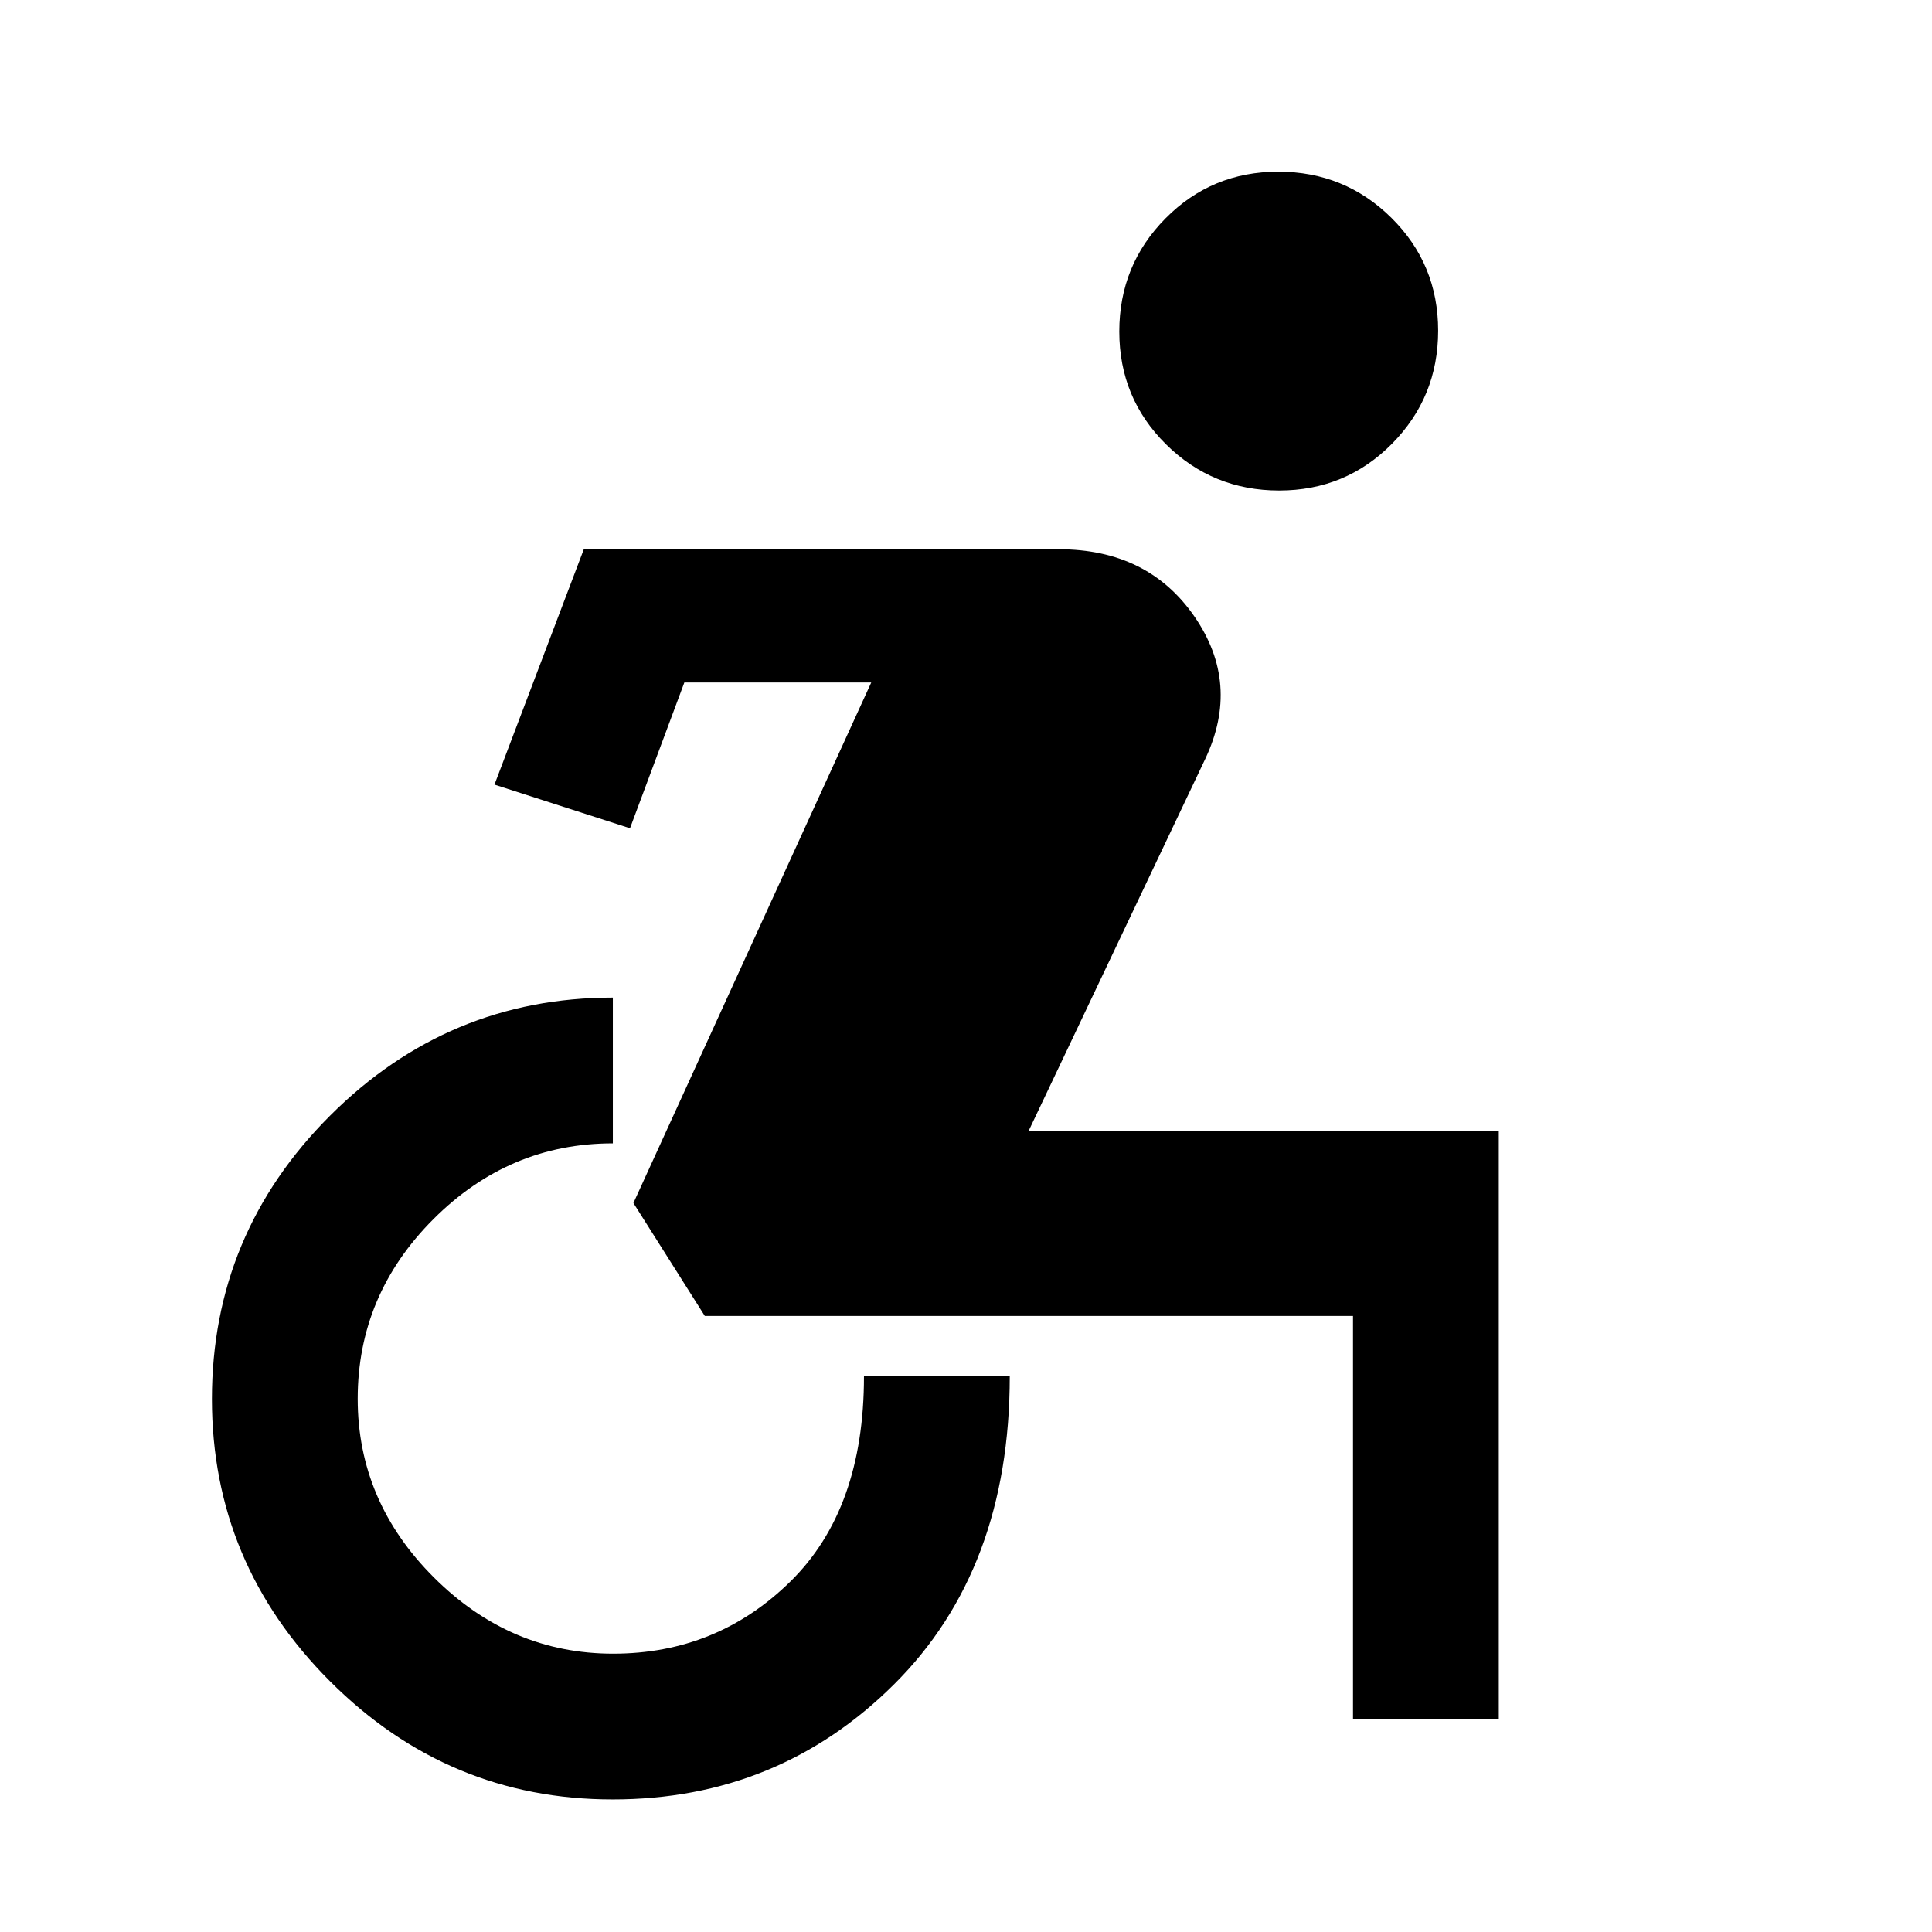 <svg xmlns="http://www.w3.org/2000/svg" width="48" height="48" viewBox="0 -960 960 960"><path d="M304.445-65.869q-81.75 0-140.446-58.696-58.695-58.695-58.695-140.258 0-82.128 58.695-140.805 58.696-58.676 140.522-58.676v72.435q-51.55 0-89.166 37.655-37.616 37.654-37.616 89.26 0 51.041 37.937 88.845 37.938 37.805 88.978 37.805 51.606 0 88.128-35.899 36.522-35.898 36.522-101.884h72.435q0 95.827-57.489 153.022-57.49 57.196-139.805 57.196Zm367.859-40v-200.218H350.218l-35.479-56.131L432.913-620.87h-92.87l-27 72.435-67.348-21.695 44.398-116.957H526.11q44.325 0 67.39 33.413 23.065 33.413 5.37 70.804l-87.74 184.783h233.609v292.218h-72.435Zm-36.693-610.392q-33.046 0-56.241-22.976-23.196-22.976-23.196-56.022t22.976-56.242q22.976-23.195 56.022-23.195t56.241 22.976q23.196 22.976 23.196 56.022t-22.976 56.241q-22.976 23.196-56.022 23.196Z"/></svg>